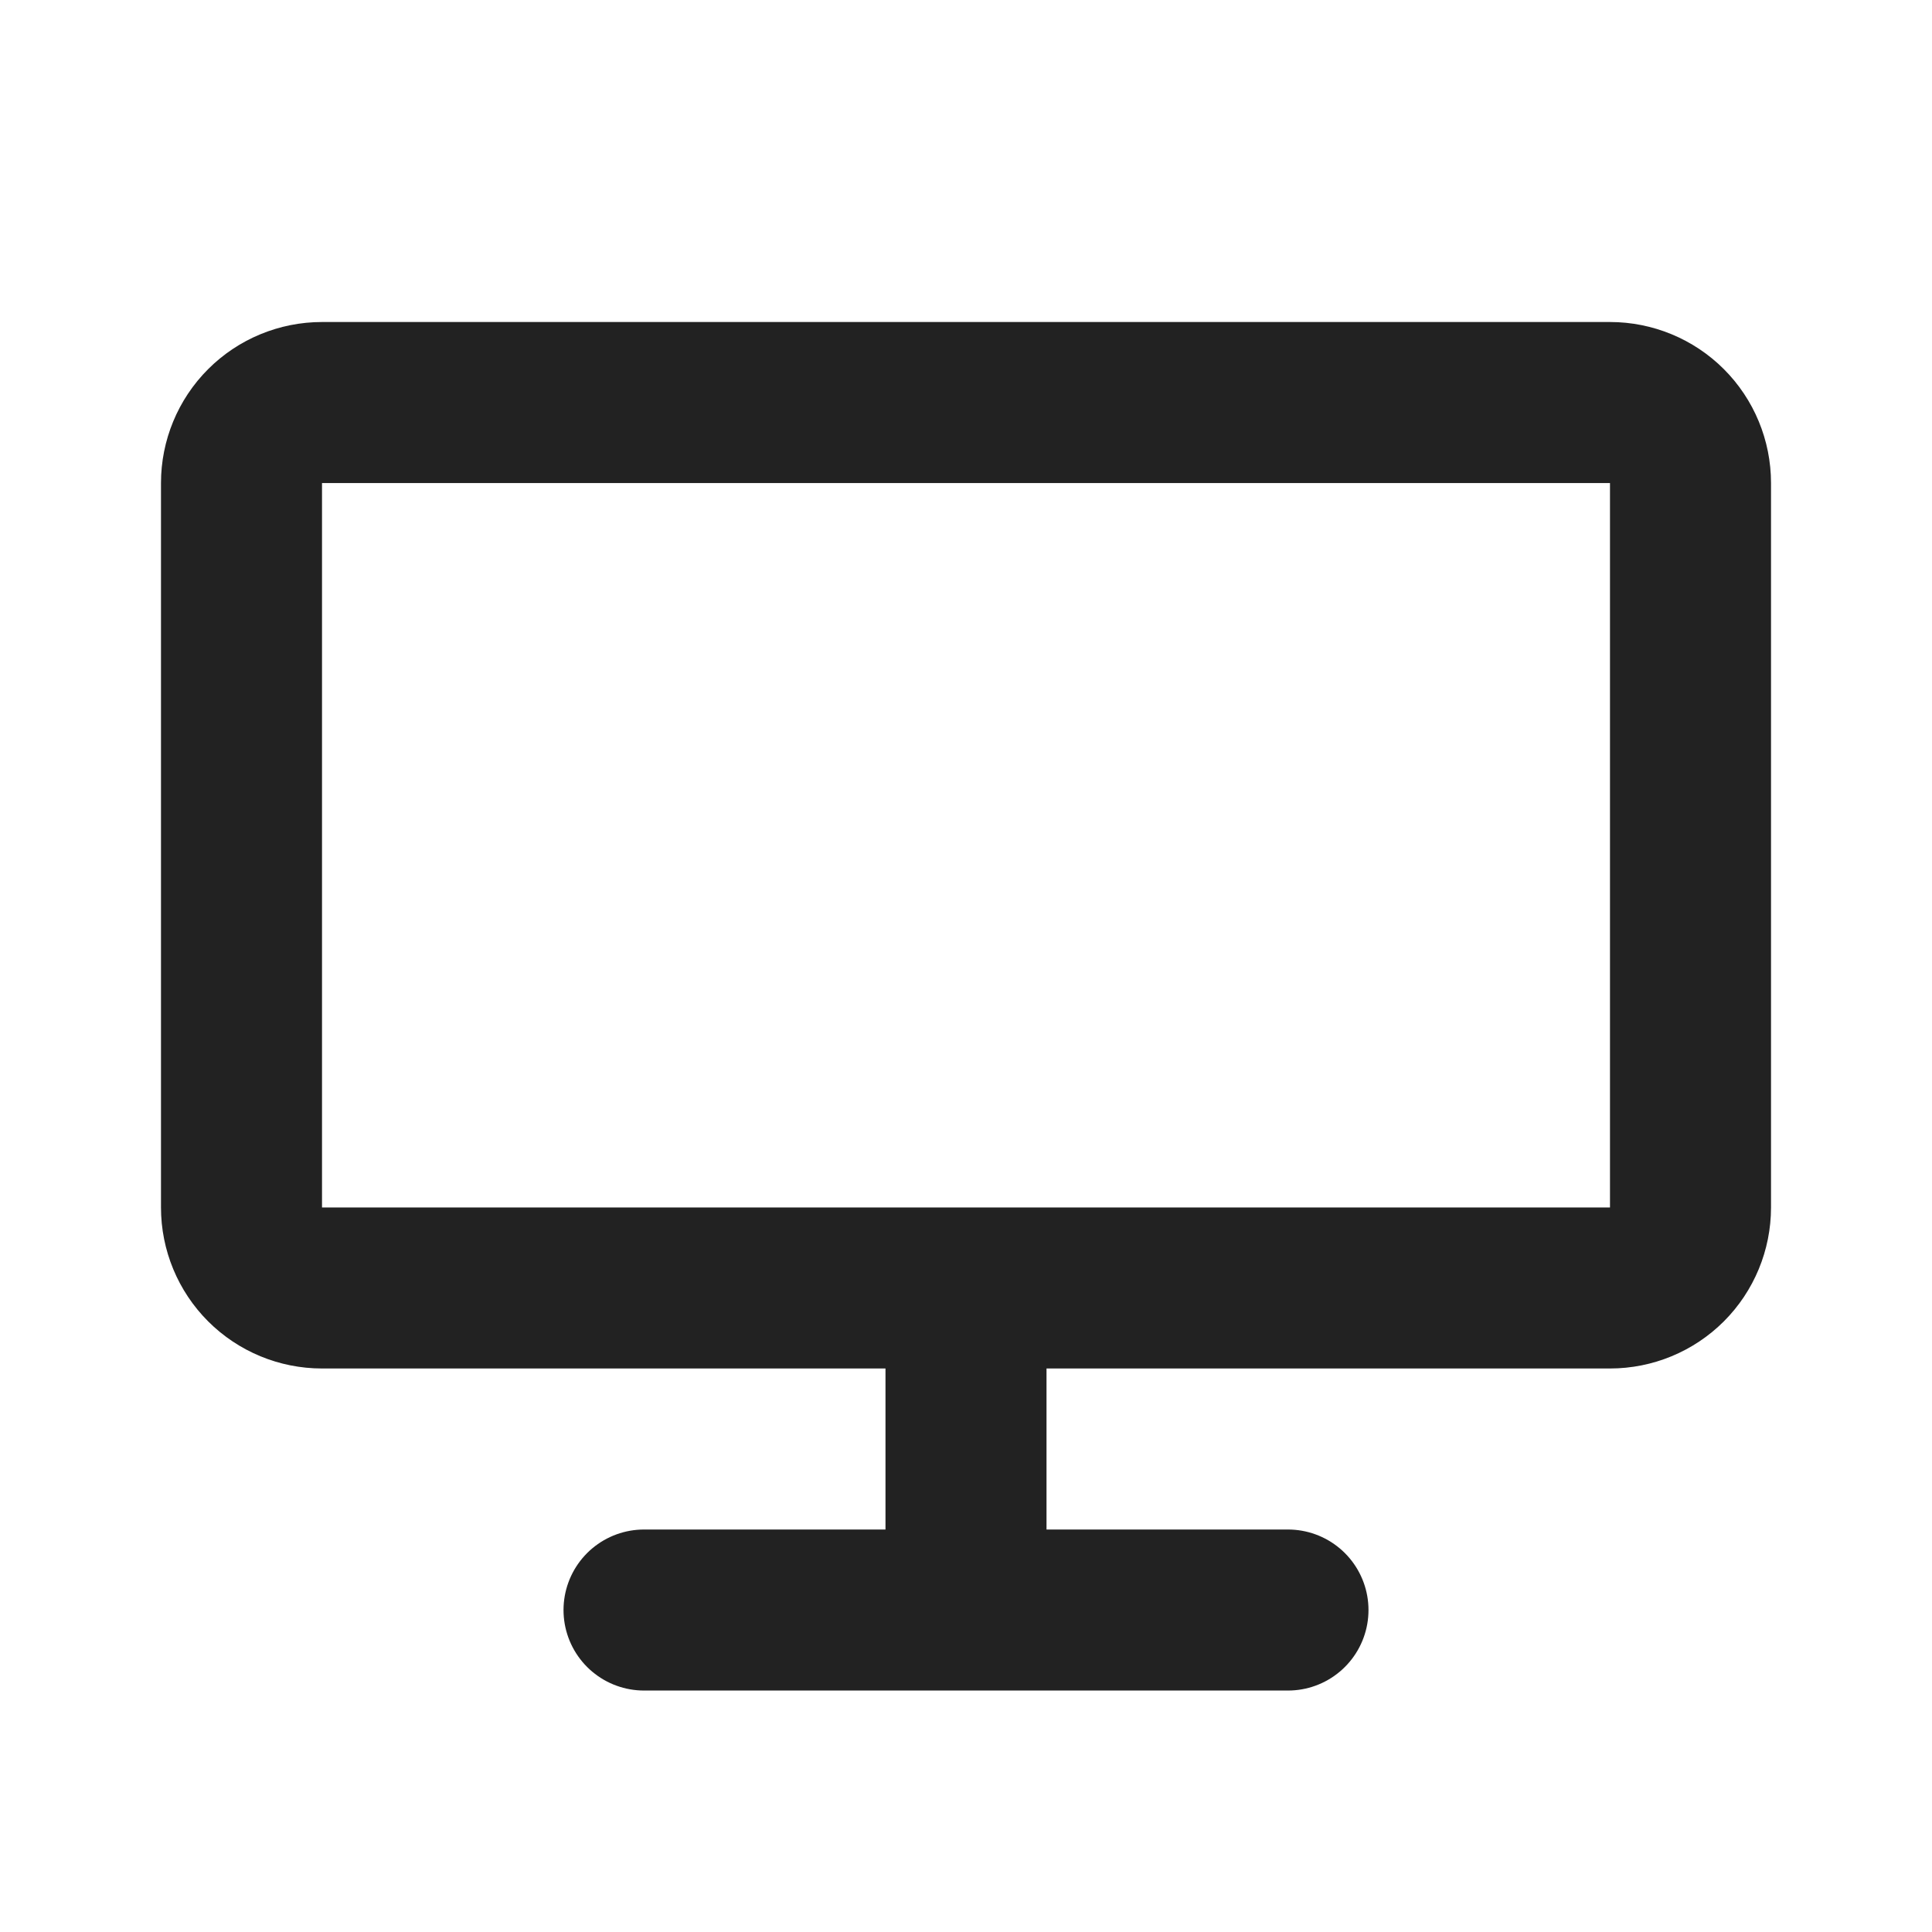 <svg width="26" height="26" viewBox="0 0 26 26" fill="none" xmlns="http://www.w3.org/2000/svg">
<path d="M8.667 21.667H17.333M13 21.667V17.333M4.333 5.417H21.667C21.954 5.417 22.23 5.531 22.433 5.734C22.636 5.937 22.75 6.213 22.75 6.5V16.25C22.75 16.537 22.636 16.813 22.433 17.016C22.23 17.219 21.954 17.333 21.667 17.333H4.333C4.046 17.333 3.77 17.219 3.567 17.016C3.364 16.813 3.25 16.537 3.25 16.25V6.5C3.25 6.213 3.364 5.937 3.567 5.734C3.77 5.531 4.046 5.417 4.333 5.417Z" stroke="#222222" stroke-width="2.167" stroke-linecap="round" stroke-linejoin="round"/>
</svg>
